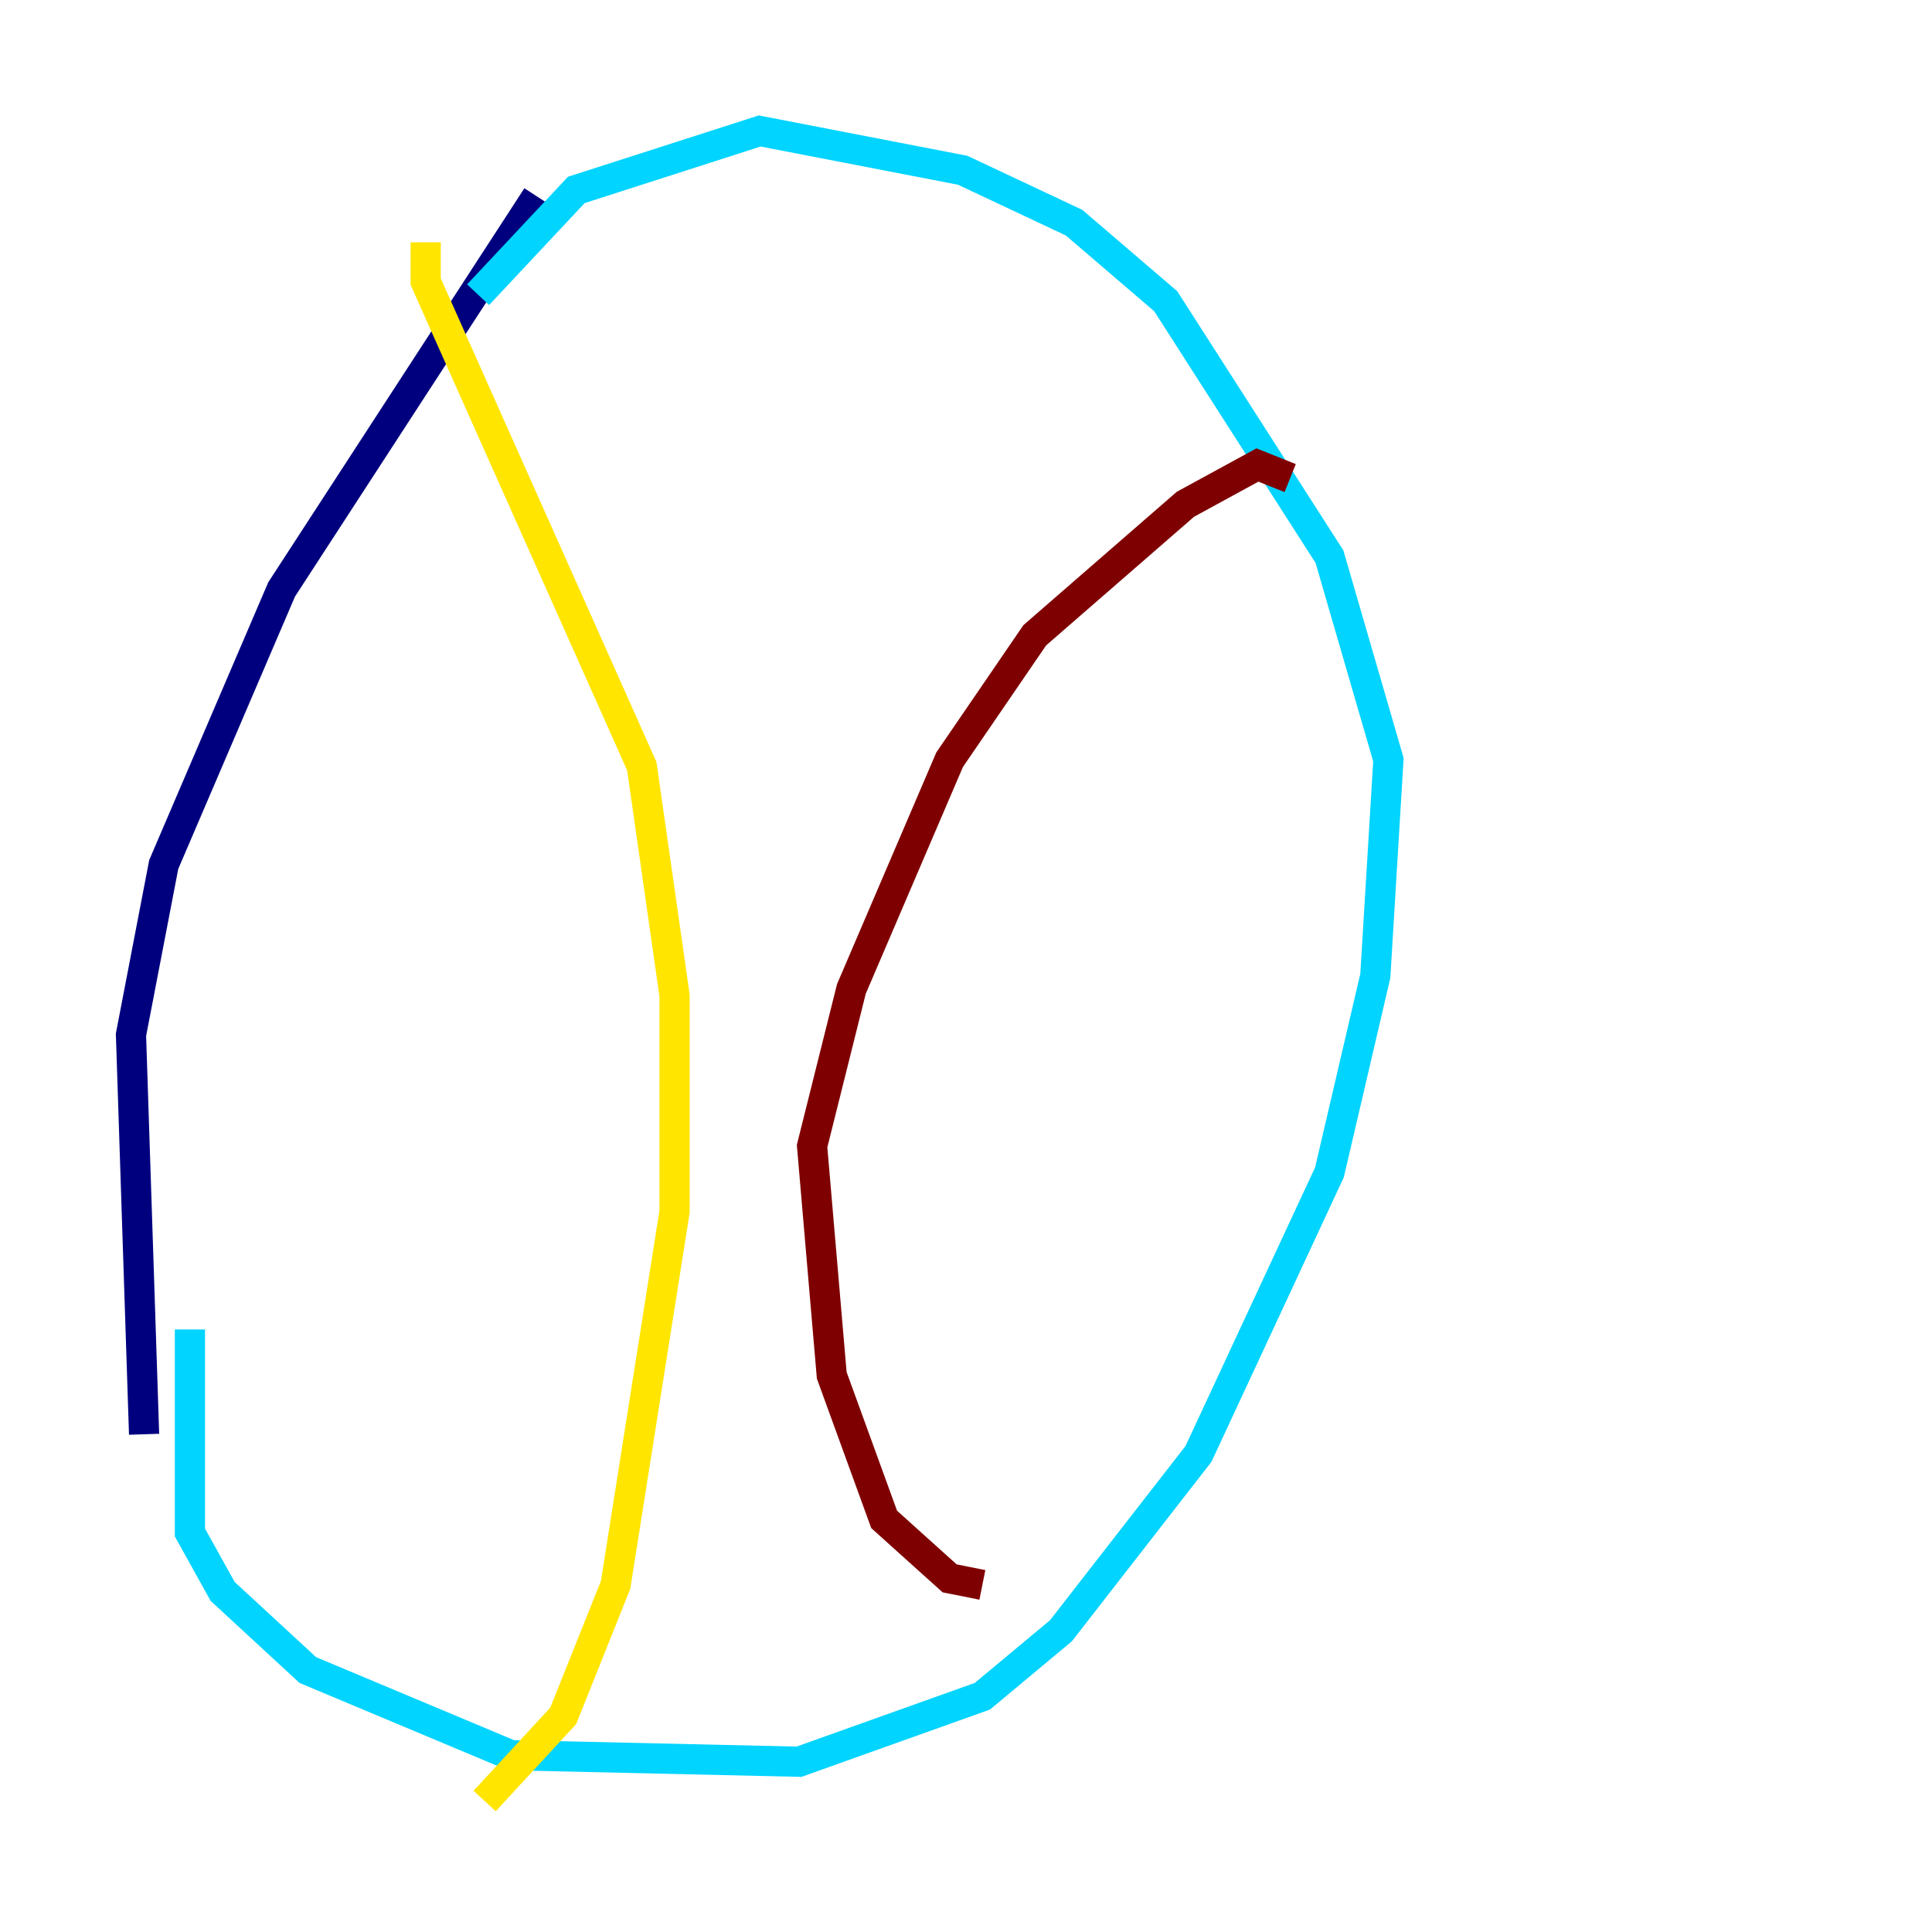 <?xml version="1.0" encoding="utf-8" ?>
<svg baseProfile="tiny" height="128" version="1.2" viewBox="0,0,128,128" width="128" xmlns="http://www.w3.org/2000/svg" xmlns:ev="http://www.w3.org/2001/xml-events" xmlns:xlink="http://www.w3.org/1999/xlink"><defs /><polyline fill="none" points="35.58,13.017 18.658,39.051 10.848,57.275 8.678,68.556 9.546,95.024" stroke="#00007f" stroke-width="2" /><polyline fill="none" points="12.583,88.081 12.583,101.532 14.752,105.437 20.393,110.644 33.844,116.285 52.936,116.719 65.085,112.38 70.291,108.041 79.403,96.325 88.081,77.668 91.119,64.651 91.986,50.332 88.081,36.881 77.234,19.959 71.159,14.752 63.783,11.281 50.332,8.678 38.183,12.583 31.675,19.525" stroke="#00d4ff" stroke-width="2" /><polyline fill="none" points="28.203,16.054 28.203,18.658 42.522,50.766 44.691,65.953 44.691,80.271 40.786,105.003 37.315,113.681 32.108,119.322" stroke="#ffe500" stroke-width="2" /><polyline fill="none" points="85.478,31.675 83.308,30.807 78.536,33.41 68.556,42.088 62.915,50.332 56.407,65.519 53.803,75.932 55.105,91.119 58.576,100.664 62.915,104.57 65.085,105.003" stroke="#7f0000" stroke-width="2" /></svg>